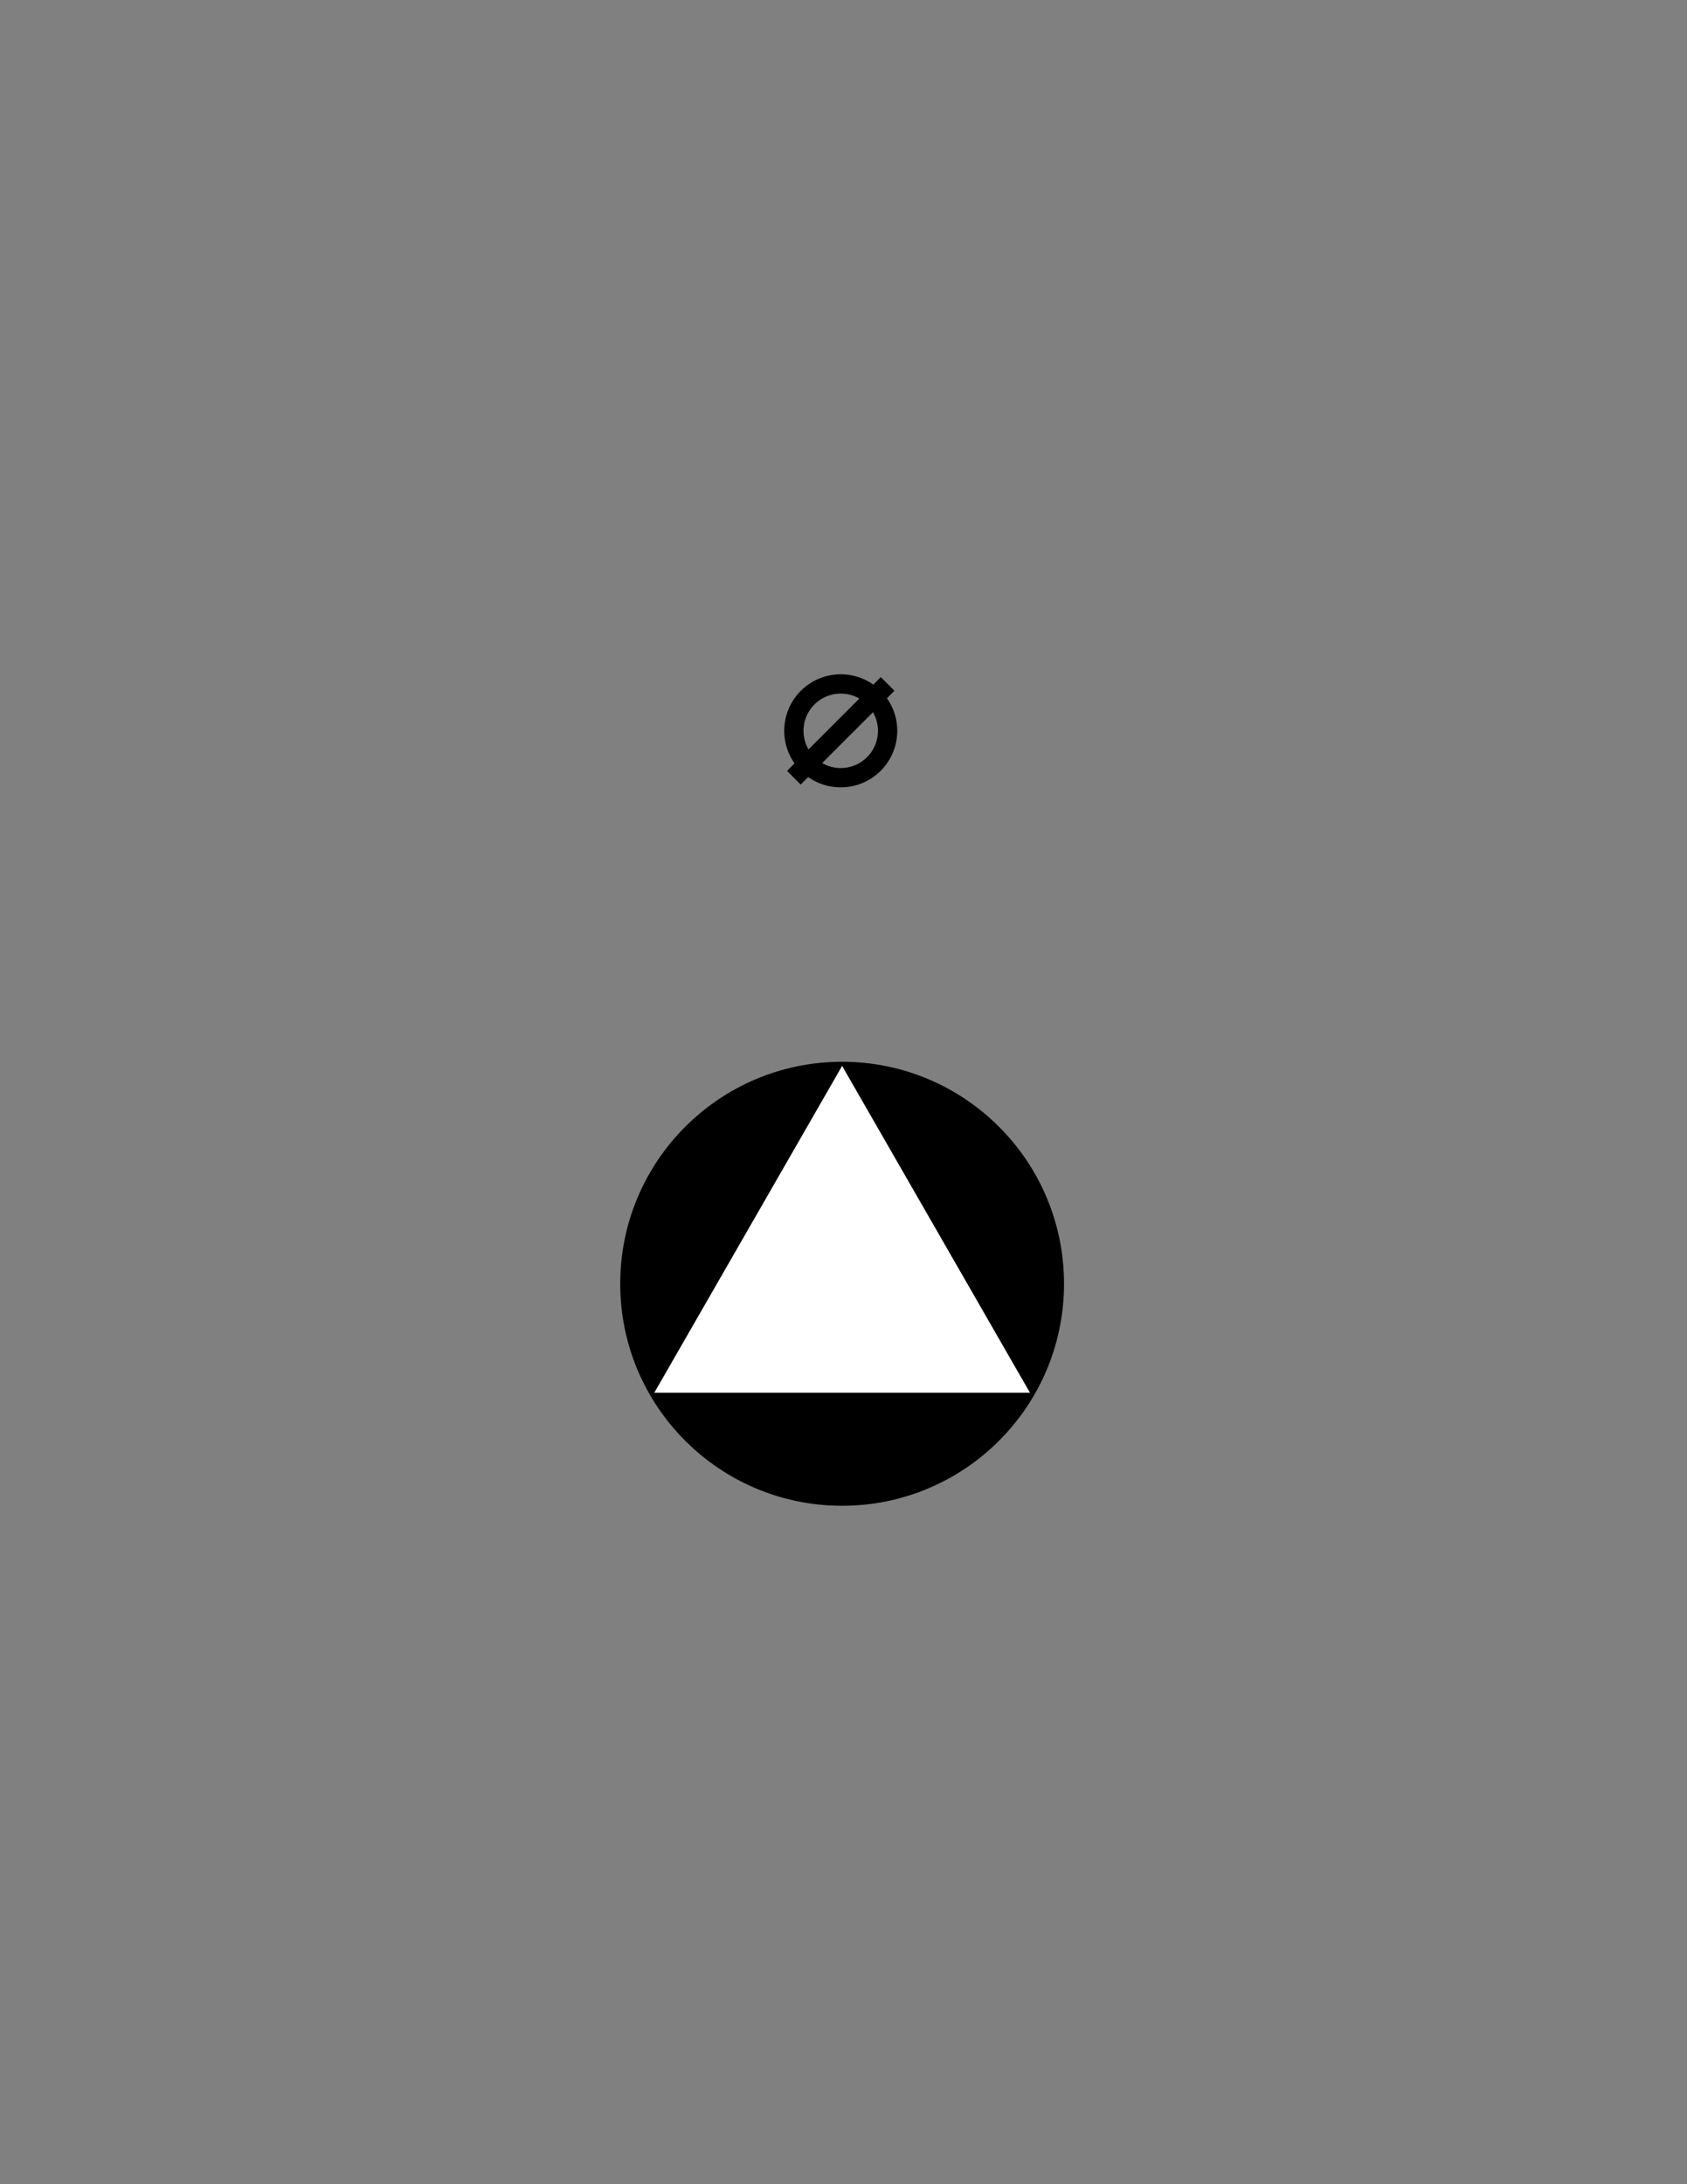 <?xml version="1.0" encoding="utf-8"?>
<!-- Generator: Adobe Illustrator 16.0.0, SVG Export Plug-In . SVG Version: 6.00 Build 0)  -->
<!DOCTYPE svg PUBLIC "-//W3C//DTD SVG 1.1//EN" "http://www.w3.org/Graphics/SVG/1.1/DTD/svg11.dtd">
<svg version="1.1" id="Version_1.0" xmlns="http://www.w3.org/2000/svg" xmlns:xlink="http://www.w3.org/1999/xlink" x="0px"
	 y="0px" width="612px" height="792px" viewBox="0 0 612 792" style="enable-background:new 0 0 612 792;" xml:space="preserve">
<rect x="0" y="0" width="612" height="792" fill="#808080" stroke="none"/>
<g id="frame" style="display:none;">
	<path style="display:inline;fill:none;stroke:#0042E9;stroke-width:5;" d="M221,480c0,115,170,115,170,0c115,0,115-170,0-170
		c0-115-170-115-170,0C106,310,106,480,221,480z"/>
</g>
<g transform="translate(0 -29) translate(0 24)">
	<ellipse style="stroke:#000000;" cx="305.5" cy="470.5" rx="80" ry="80"/>
	<polygon style="fill:#FFFFFF;stroke:#000000;stroke-linejoin:bevel;" points="305.5,390.5 374.5,510.5 236.5,510.5 	"/>
</g>
<g>
	<ellipse style="fill:none;stroke:#000000;stroke-width:7;" cx="305" cy="265" rx="17" ry="17"/>
	<line style="fill:none;stroke:#000000;stroke-width:7;" x1="288" y1="282" x2="322" y2="248"/>
</g>
</svg>
